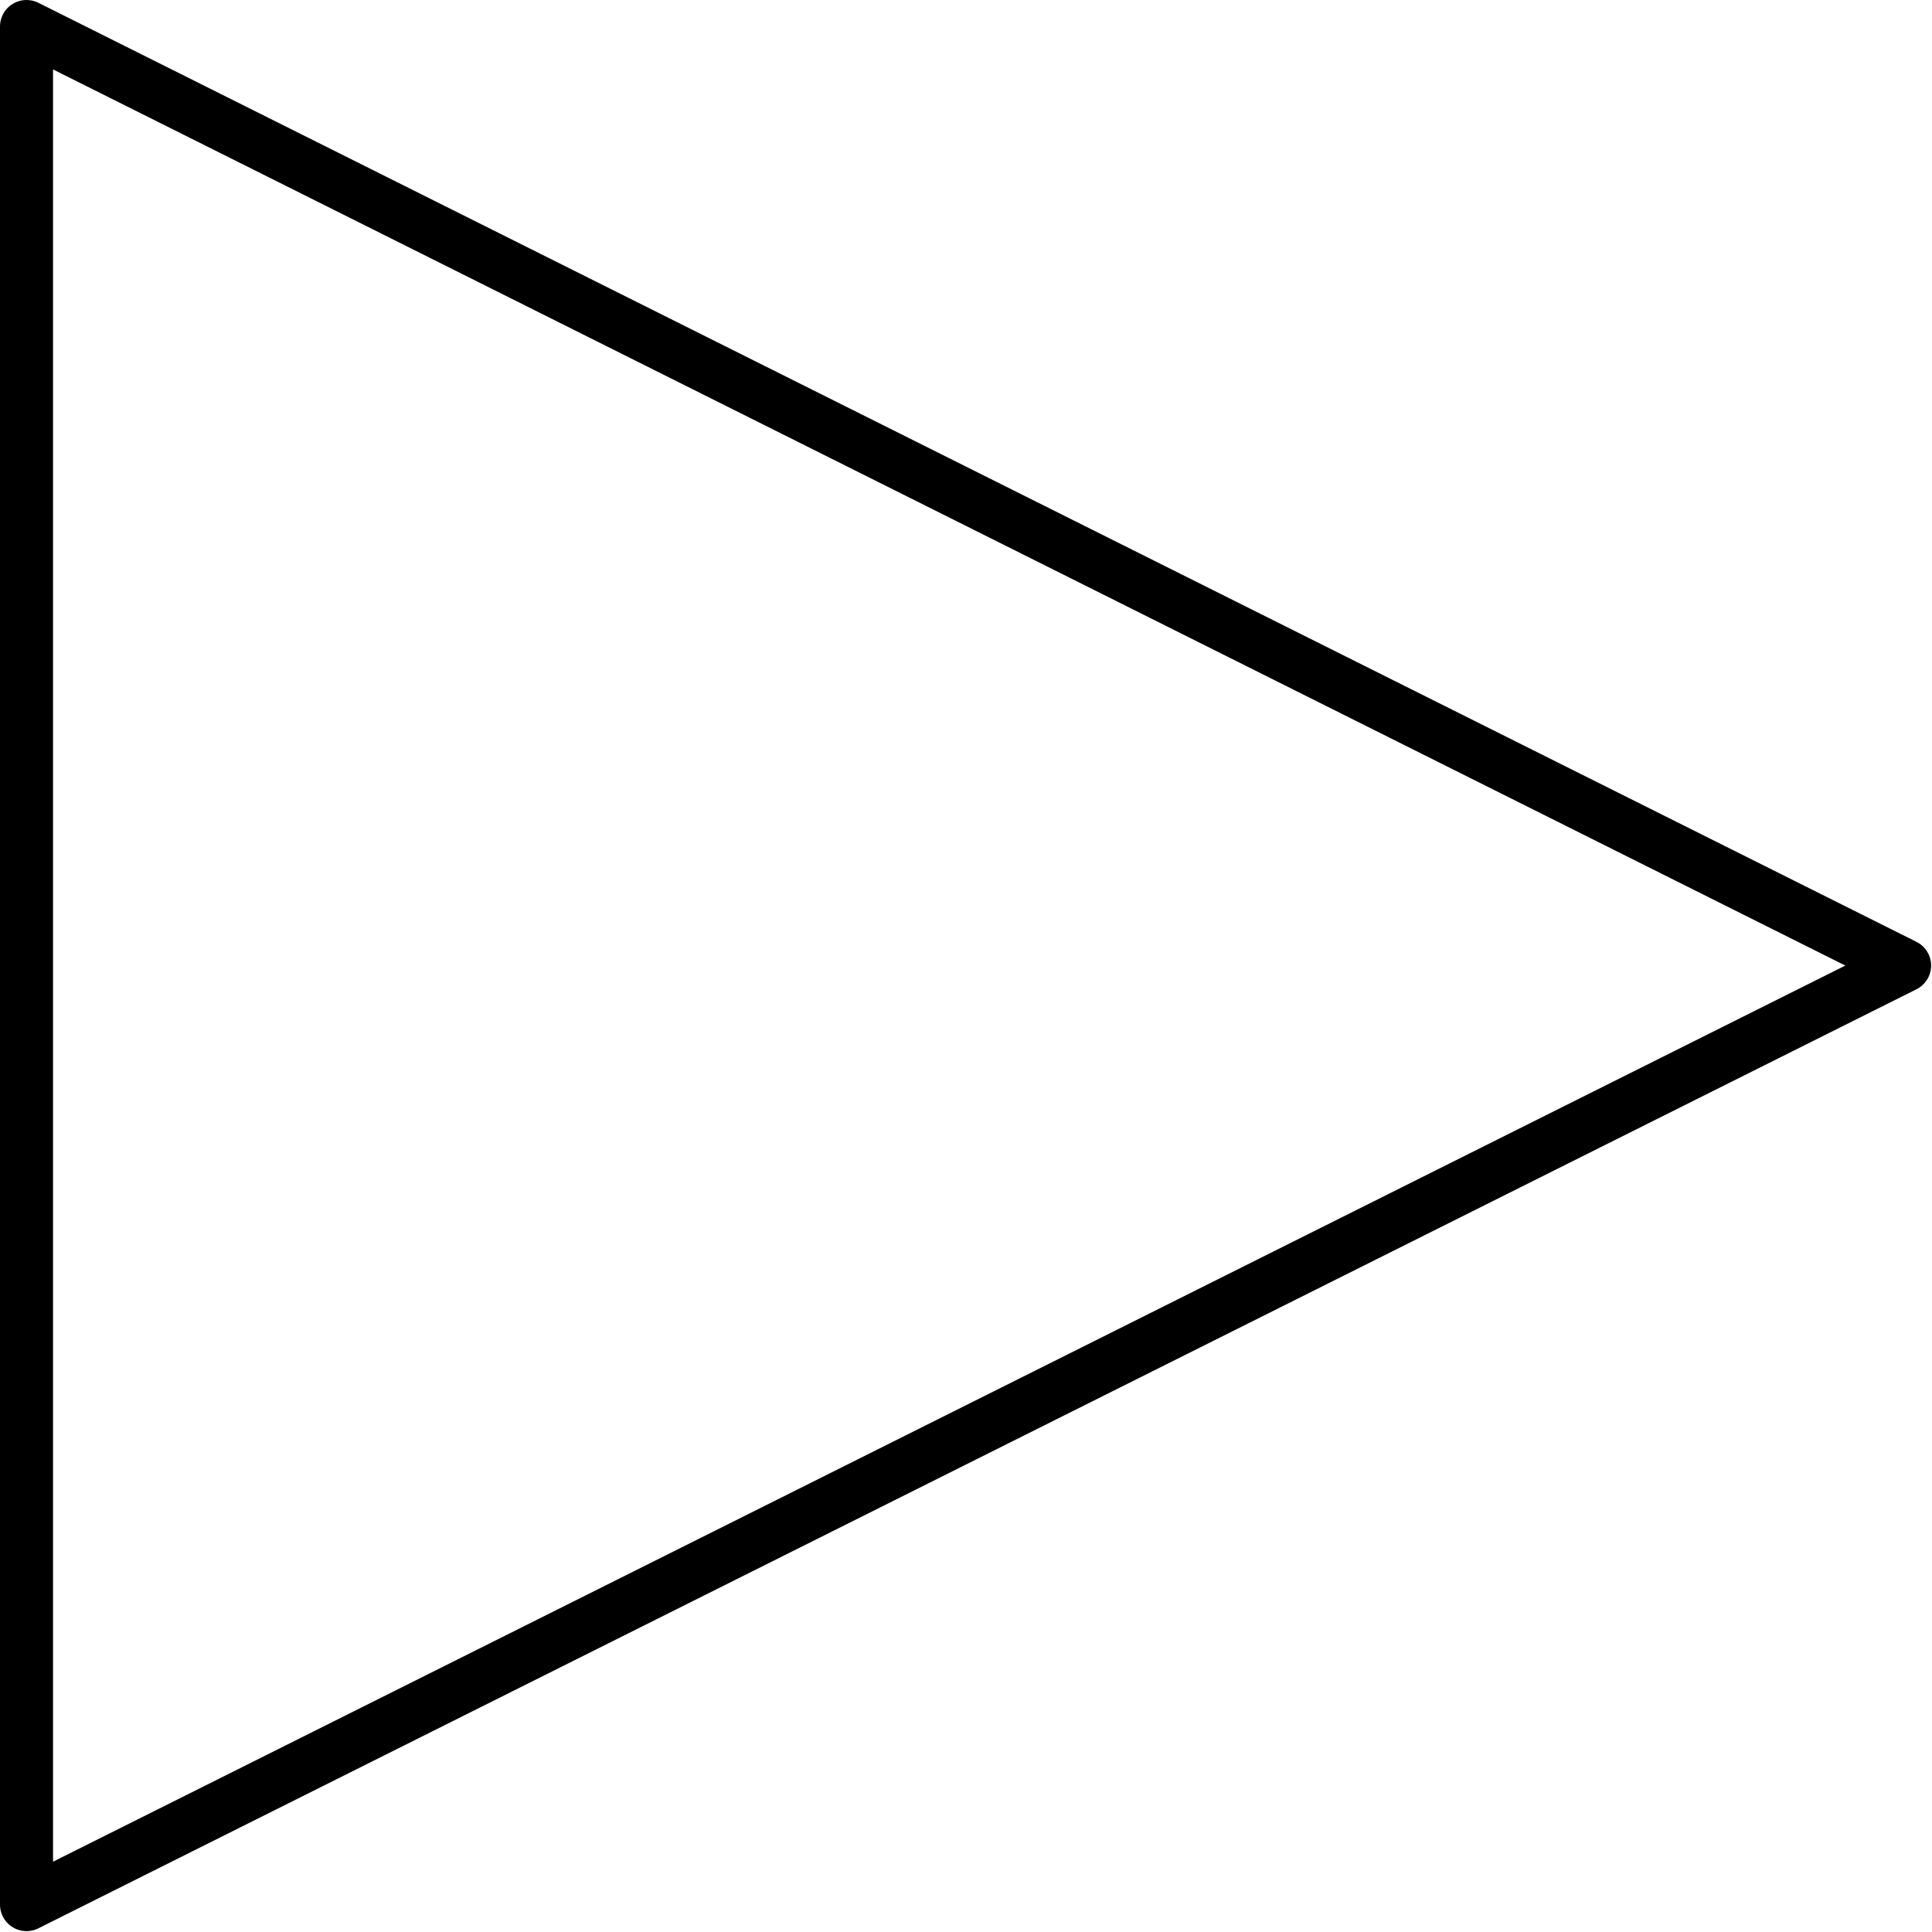 <?xml version="1.0" encoding="UTF-8" standalone="no"?>
<!DOCTYPE svg PUBLIC "-//W3C//DTD SVG 1.1//EN" "http://www.w3.org/Graphics/SVG/1.1/DTD/svg11.dtd">
<svg xmlns="http://www.w3.org/2000/svg" xmlns:xlink="http://www.w3.org/1999/xlink" xmlns:ev="http://www.w3.org/2001/xml-events"
		width="0.121in" height="0.121in" viewBox="0 0 8.744 8.744" xml:space="preserve"
		color-interpolation-filters="sRGB" class="st2">
	<title>Sirene</title>

	<style type="text/css">
	<![CDATA[
		.st1 {fill:none;stroke:#000000;stroke-linecap:round;stroke-linejoin:round;stroke-width:0.24}
		.st2 {fill:none;fill-rule:evenodd;font-size:12px;overflow:visible;stroke-linecap:square;stroke-miterlimit:3}
	]]>
	</style>

	<g>
		<title>Sirene</title>
		<g id="1" transform="translate(0.12,-0.12)">
			<title>Sirene</title>
			<g id="2">
				<title>Sirene</title>
				<path d="M0 4.49 L0 8.74 L8.5 4.49 L0 0.24 L0 4.49 Z" class="st1"/>
			</g>
		</g>
	</g>
</svg>
